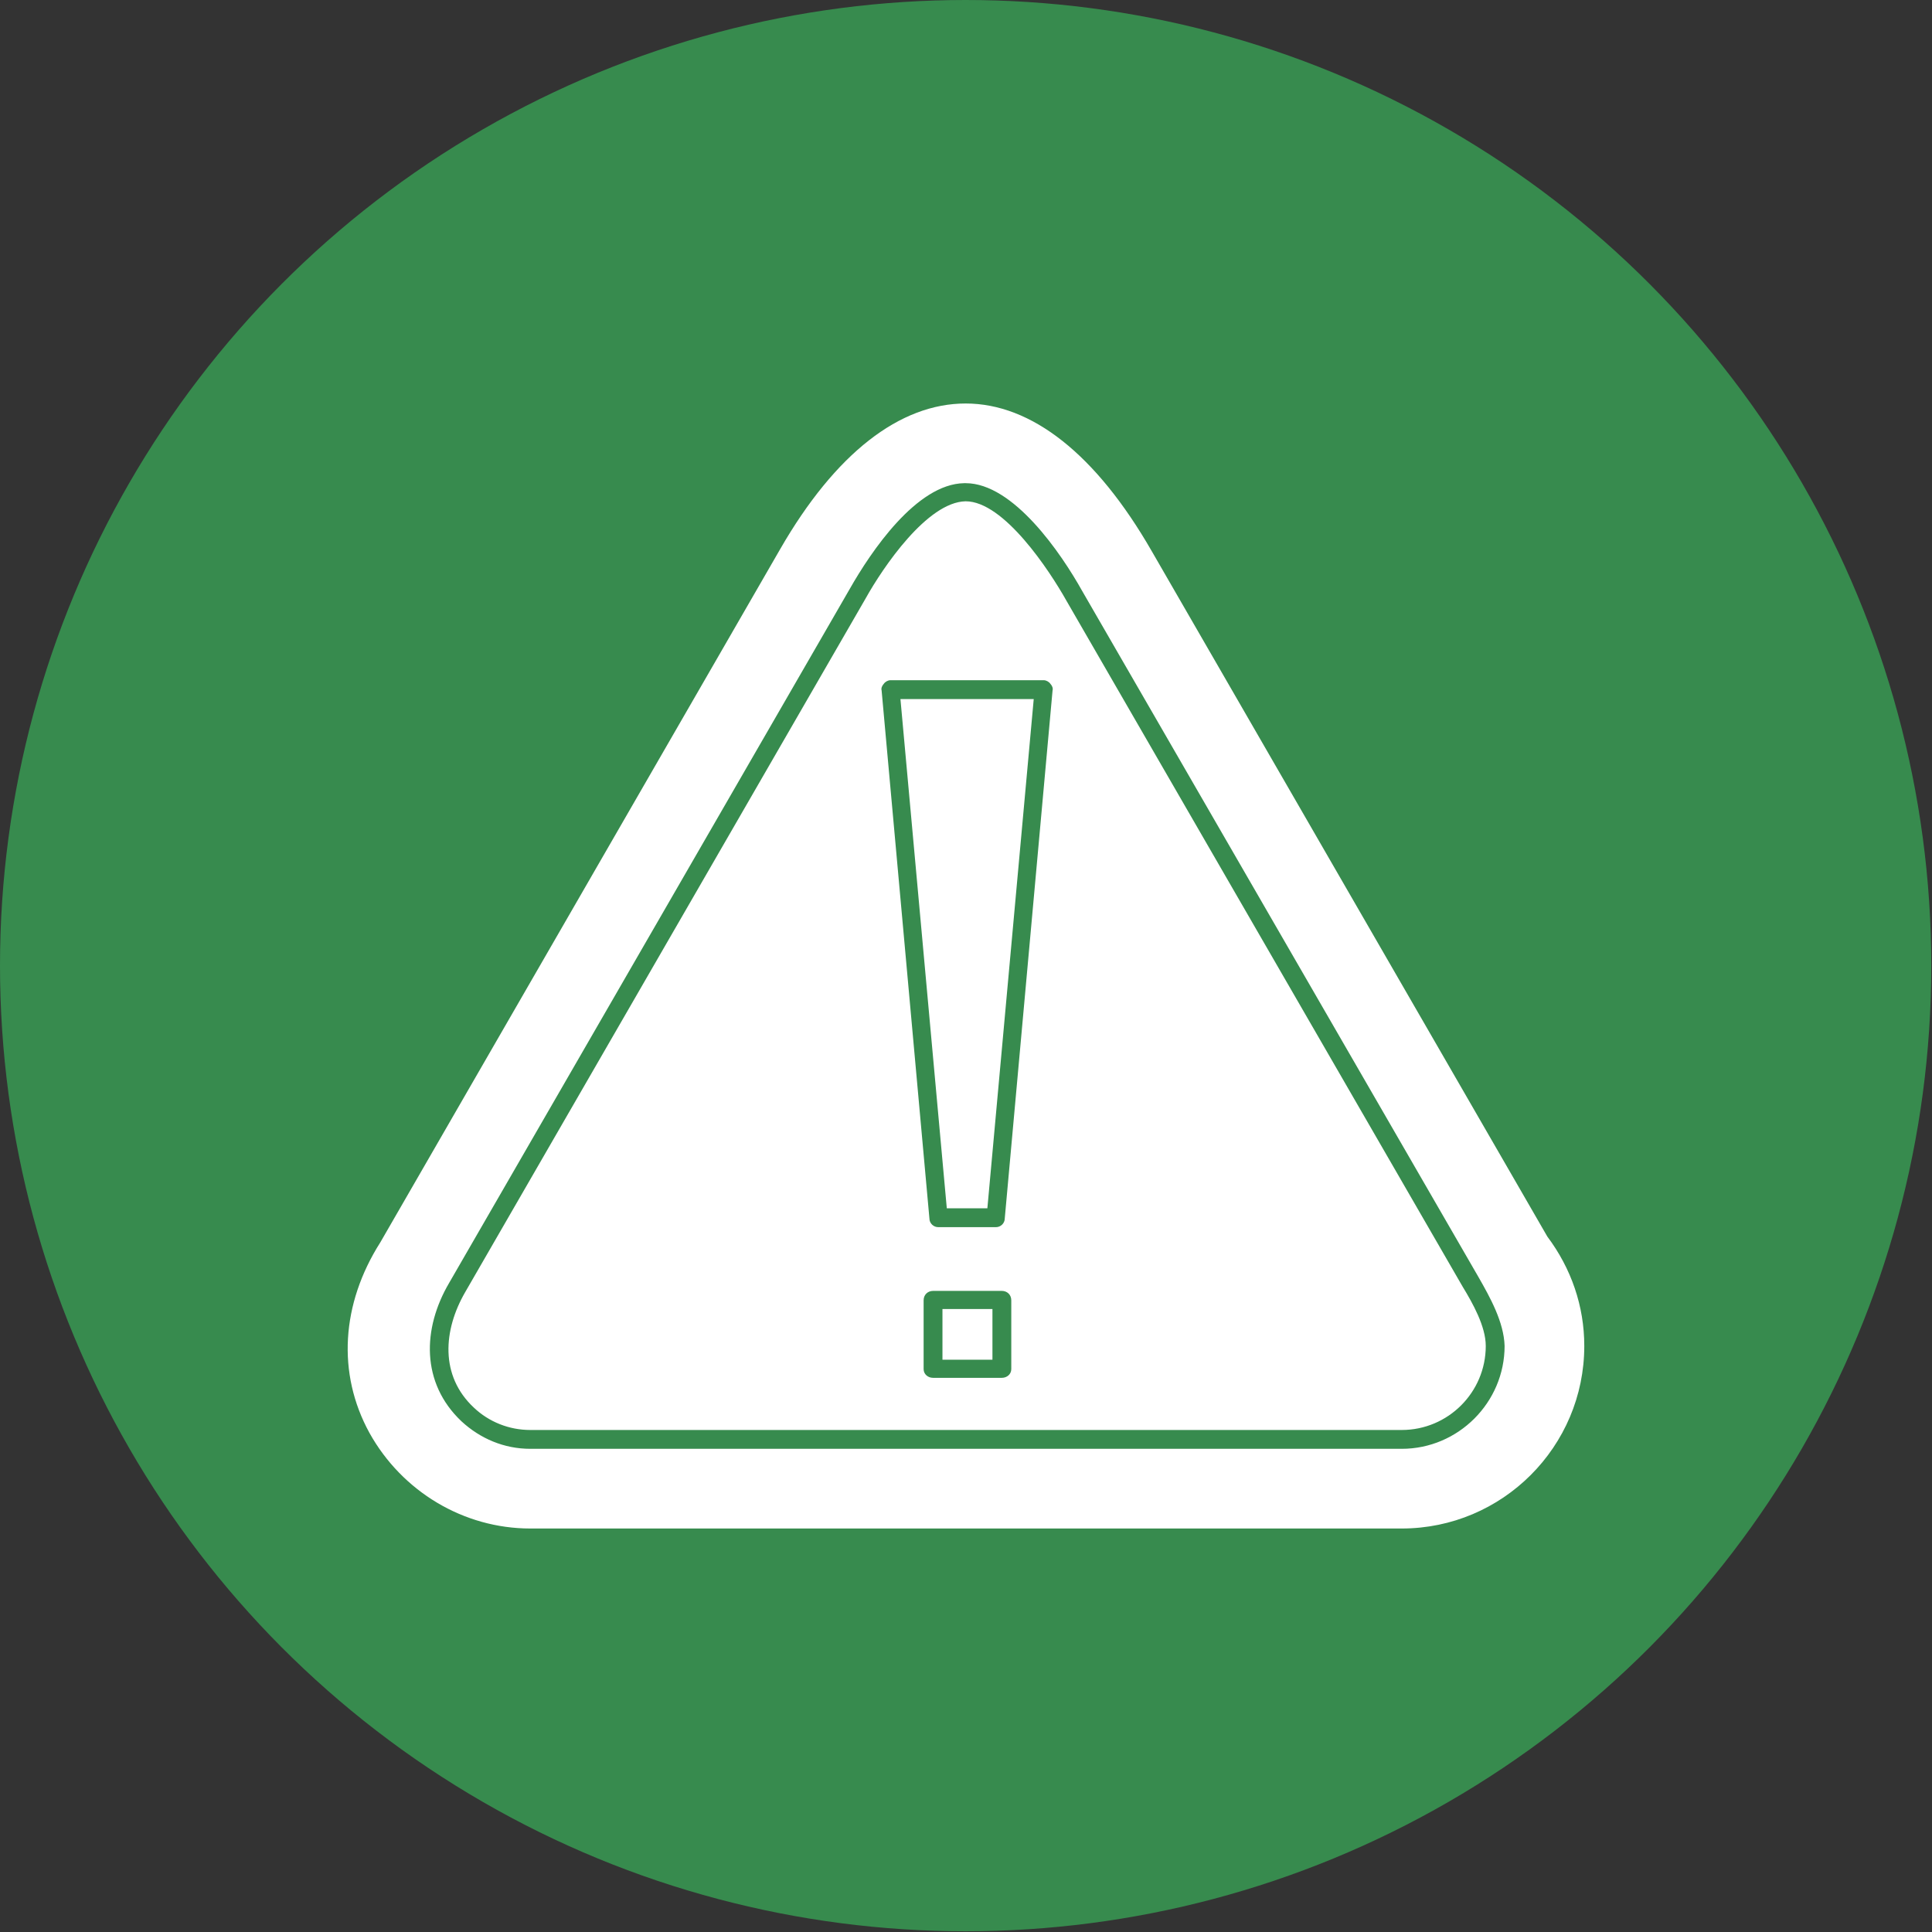 <svg clip-rule="evenodd" fill-rule="evenodd" height="2.667in" image-rendering="optimizeQuality" shape-rendering="geometricPrecision" text-rendering="geometricPrecision" viewBox="0 0 2667 2667" width="2.667in" xmlns="http://www.w3.org/2000/svg"><rect x="0" y="0" width="2667" height="2667" fill="#333333" stroke="none"/><g id="Layer_x0020_1"><circle cx="1333" cy="1333" fill="#378b4e" r="1333"/><path d="m1935 2110h-1203c-92 0-177-51-222-132-45-82-39-178 15-263l552-957c76-132 165-201 256-201s180 70 257 204l546 946c33 44 51 96 51 151 0 139-113 252-252 252zm-552-208c7 0 13-5 13-12v-95c0-8-6-13-13-13h-95c-7 0-13 5-13 13v95c0 7 6 12 13 12zm-82-25v-70h69v70zm74-183c6 0 12-5 12-12l66-729c1-3-1-7-3-9-2-3-6-5-9-5h-212c-3 0-7 2-9 5-2 2-4 6-3 9l66 729c0 7 6 12 12 12zm-68-26-64-703h184l-64 703zm628 332c78 0 142-64 142-142-1-33-20-67-36-95l-547-947c-29-52-95-149-161-149-1 0-1 0-2 0-66 1-129 95-158 146l-553 958c-37 63-39 138 17 191 26 24 59 38 95 38zm116-142c0 64-52 116-116 116h-1203c-29 0-57-11-78-31-47-44-42-107-12-159l553-958c24-43 85-133 138-134 53 0 116 96 139 137l547 947c14 23 32 55 32 82z" fill="#fff"/></g></svg>
